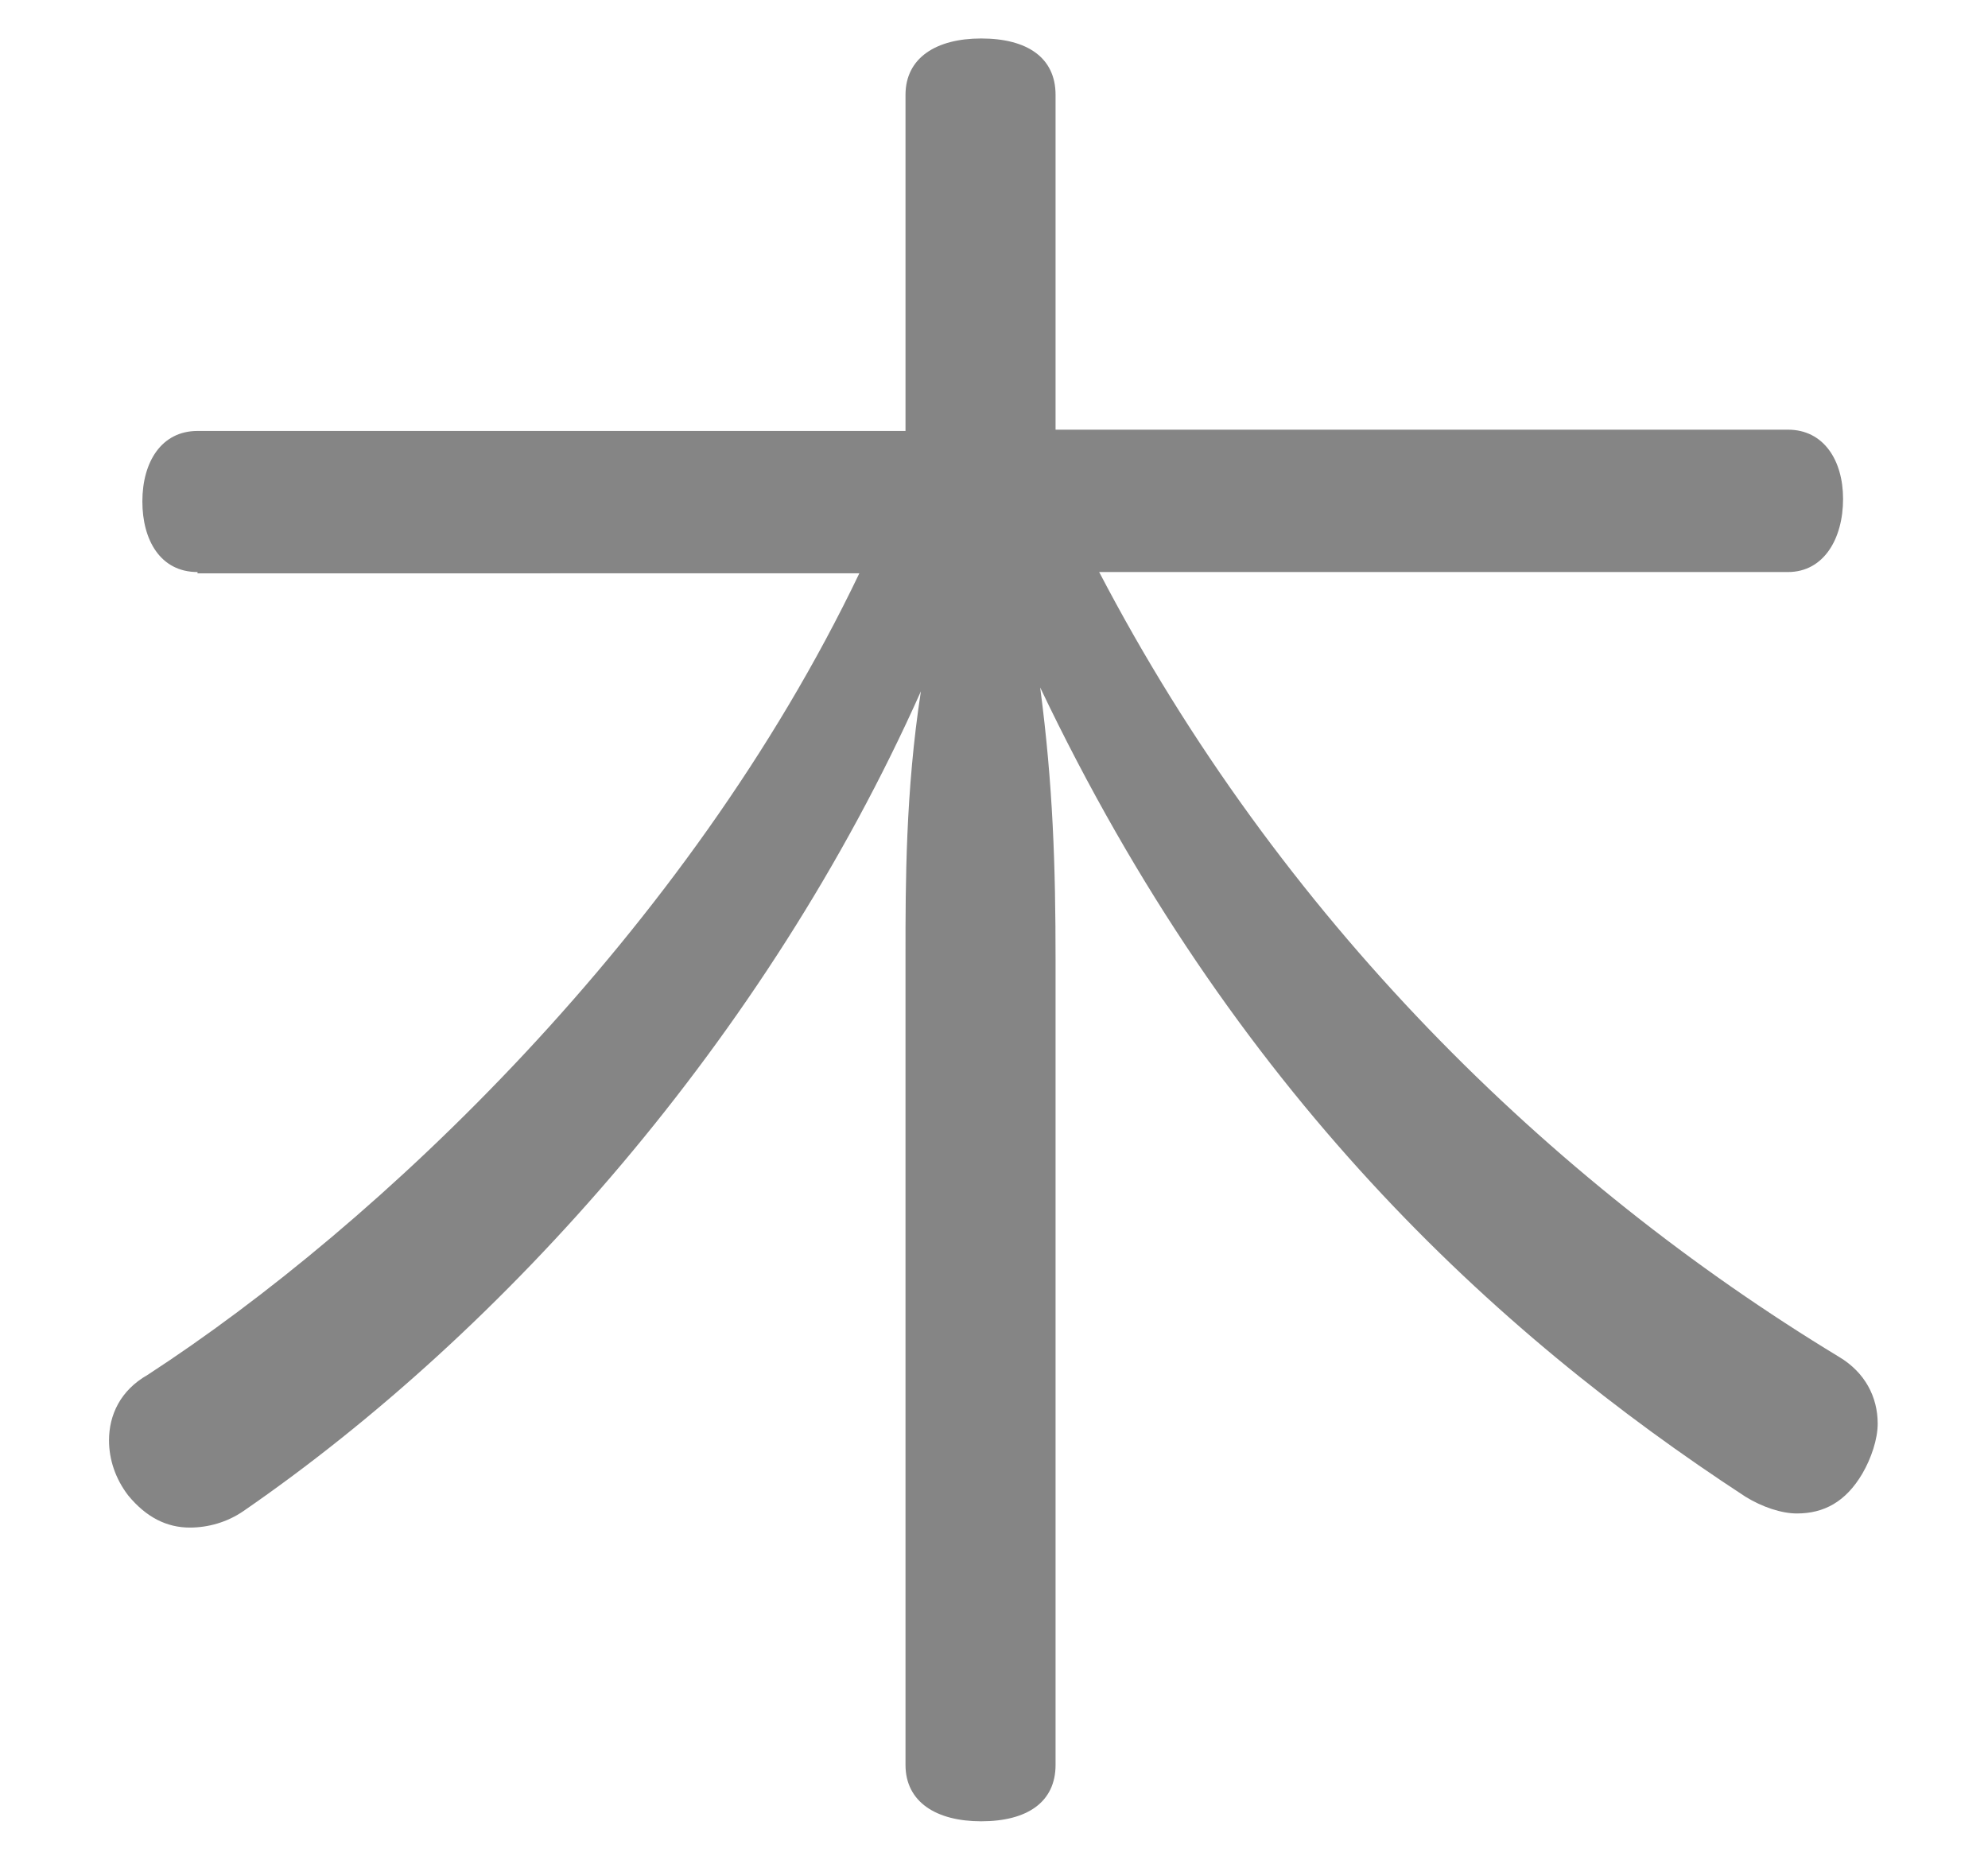 <?xml version="1.0" encoding="utf-8"?>
<!-- Generator: Adobe Illustrator 19.2.1, SVG Export Plug-In . SVG Version: 6.00 Build 0)  -->
<svg version="1.1" id="Layer_1" xmlns="http://www.w3.org/2000/svg" xmlns:xlink="http://www.w3.org/1999/xlink" x="0px" y="0px"
	 viewBox="0 0 155 145" style="enable-background:new 0 0 155 145;" xml:space="preserve">
<style type="text/css">
	.st0{fill:#858585;}
</style>
<g>
	<path class="st0" d="M15.4,44.6c-2.9,0-4.3-2.5-4.3-5.5c0-3.1,1.5-5.5,4.3-5.5h55.2V7.4c0-2.9,2.4-4.4,5.9-4.4
		c3.6,0,5.8,1.5,5.8,4.4v26.1h57.1c2.8,0,4.3,2.4,4.3,5.4c0,3.1-1.5,5.7-4.3,5.7H85.7c14.1,27,35.1,47.5,57.7,61.2
		c2,1.2,3,3.1,3,5.2c0,1.2-0.5,2.7-1.2,3.9c-1.3,2.2-3,3.1-5.1,3.1c-1.2,0-2.7-0.5-4-1.3c-19.6-12.8-40-31.6-55-63.1
		c1,7.6,1.2,13.9,1.2,21.3v62.7c0,2.9-2.2,4.4-5.8,4.4c-3.5,0-5.9-1.5-5.9-4.4V74.4c0-5.5,0-12.7,1.2-20.5
		C59.7,81,39.3,103.8,19,117.8c-1.3,0.9-2.8,1.3-4.2,1.3c-1.8,0-3.4-0.8-4.8-2.5c-1-1.3-1.5-2.8-1.5-4.3c0-2,0.9-3.9,3-5.1
		c18-11.7,42.1-34.5,55.5-62.5H15.4z"/>
</g>
</svg>
